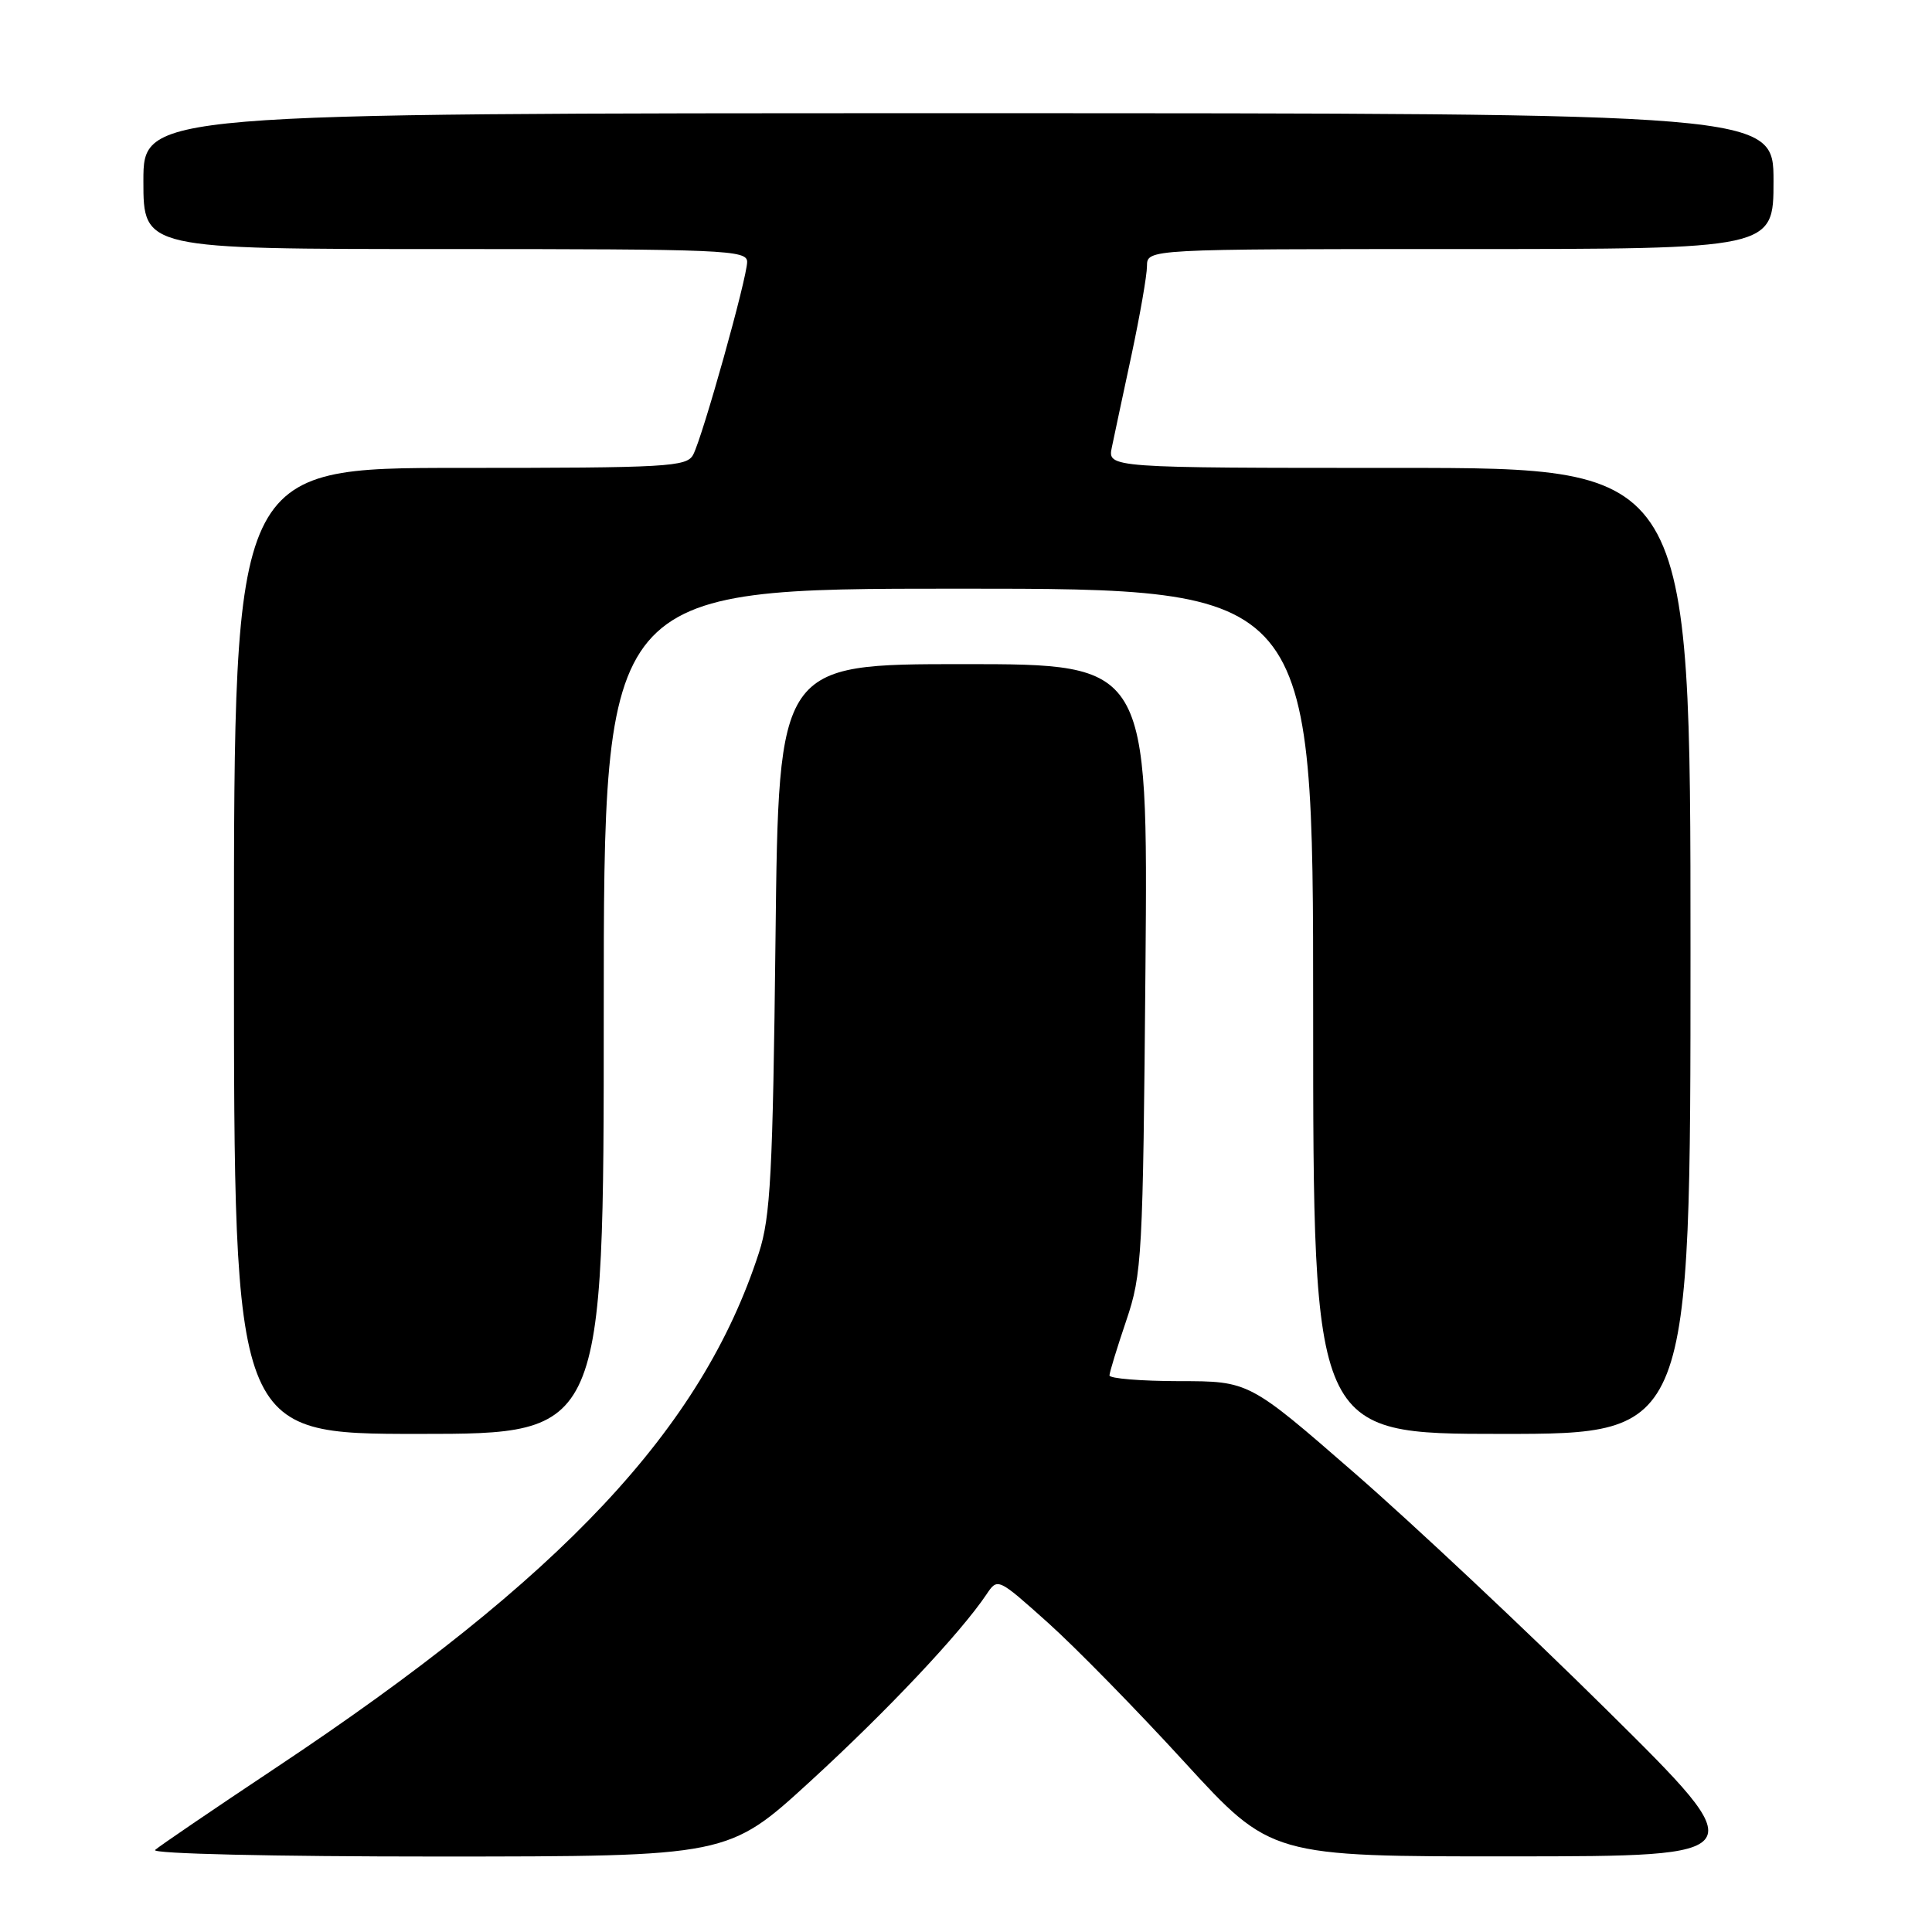 <?xml version="1.0" encoding="UTF-8" standalone="no"?>
<!DOCTYPE svg PUBLIC "-//W3C//DTD SVG 1.1//EN" "http://www.w3.org/Graphics/SVG/1.1/DTD/svg11.dtd" >
<svg xmlns="http://www.w3.org/2000/svg" xmlns:xlink="http://www.w3.org/1999/xlink" version="1.1" viewBox="0 0 256 256">
 <g >
 <path fill="currentColor"
d=" M 107.37 236.03 C 117.56 226.70 127.28 216.38 130.71 211.27 C 132.20 209.05 132.20 209.06 138.85 215.01 C 142.51 218.29 150.65 226.60 156.95 233.49 C 168.41 246.00 168.41 246.00 200.45 245.98 C 232.50 245.96 232.50 245.96 213.00 226.67 C 202.28 216.06 187.20 201.90 179.50 195.20 C 165.50 183.01 165.50 183.01 156.25 183.01 C 151.16 183.00 147.01 182.66 147.01 182.25 C 147.02 181.84 148.02 178.57 149.23 175.00 C 151.33 168.80 151.45 166.62 151.78 128.25 C 152.12 88.00 152.12 88.00 127.65 88.00 C 103.17 88.00 103.17 88.00 102.76 124.25 C 102.40 155.56 102.10 161.25 100.56 166.00 C 93.01 189.29 74.54 208.98 36.55 234.24 C 28.27 239.75 21.07 244.65 20.55 245.13 C 20.01 245.63 36.10 246.00 58.05 246.00 C 96.50 245.99 96.50 245.99 107.37 236.03 Z  M 80.00 134.00 C 80.00 78.00 80.00 78.00 127.00 78.00 C 174.00 78.00 174.00 78.00 174.00 134.00 C 174.00 190.00 174.00 190.00 199.00 190.00 C 224.00 190.00 224.00 190.00 224.00 126.00 C 224.00 62.00 224.00 62.00 185.38 62.00 C 146.75 62.00 146.75 62.00 147.33 59.25 C 147.64 57.74 148.82 52.23 149.94 47.00 C 151.05 41.77 151.98 36.49 151.98 35.25 C 152.00 33.00 152.00 33.00 193.50 33.00 C 235.00 33.00 235.00 33.00 235.00 24.00 C 235.00 15.00 235.00 15.00 127.00 15.00 C 19.00 15.00 19.00 15.00 19.00 24.00 C 19.00 33.00 19.00 33.00 59.00 33.00 C 96.02 33.00 99.00 33.13 99.00 34.70 C 99.00 36.81 93.11 57.85 91.85 60.25 C 91.00 61.86 88.49 62.00 60.96 62.00 C 31.00 62.00 31.00 62.00 31.00 126.00 C 31.00 190.00 31.00 190.00 55.50 190.00 C 80.00 190.00 80.00 190.00 80.00 134.00 Z "/>
</g>
</svg>